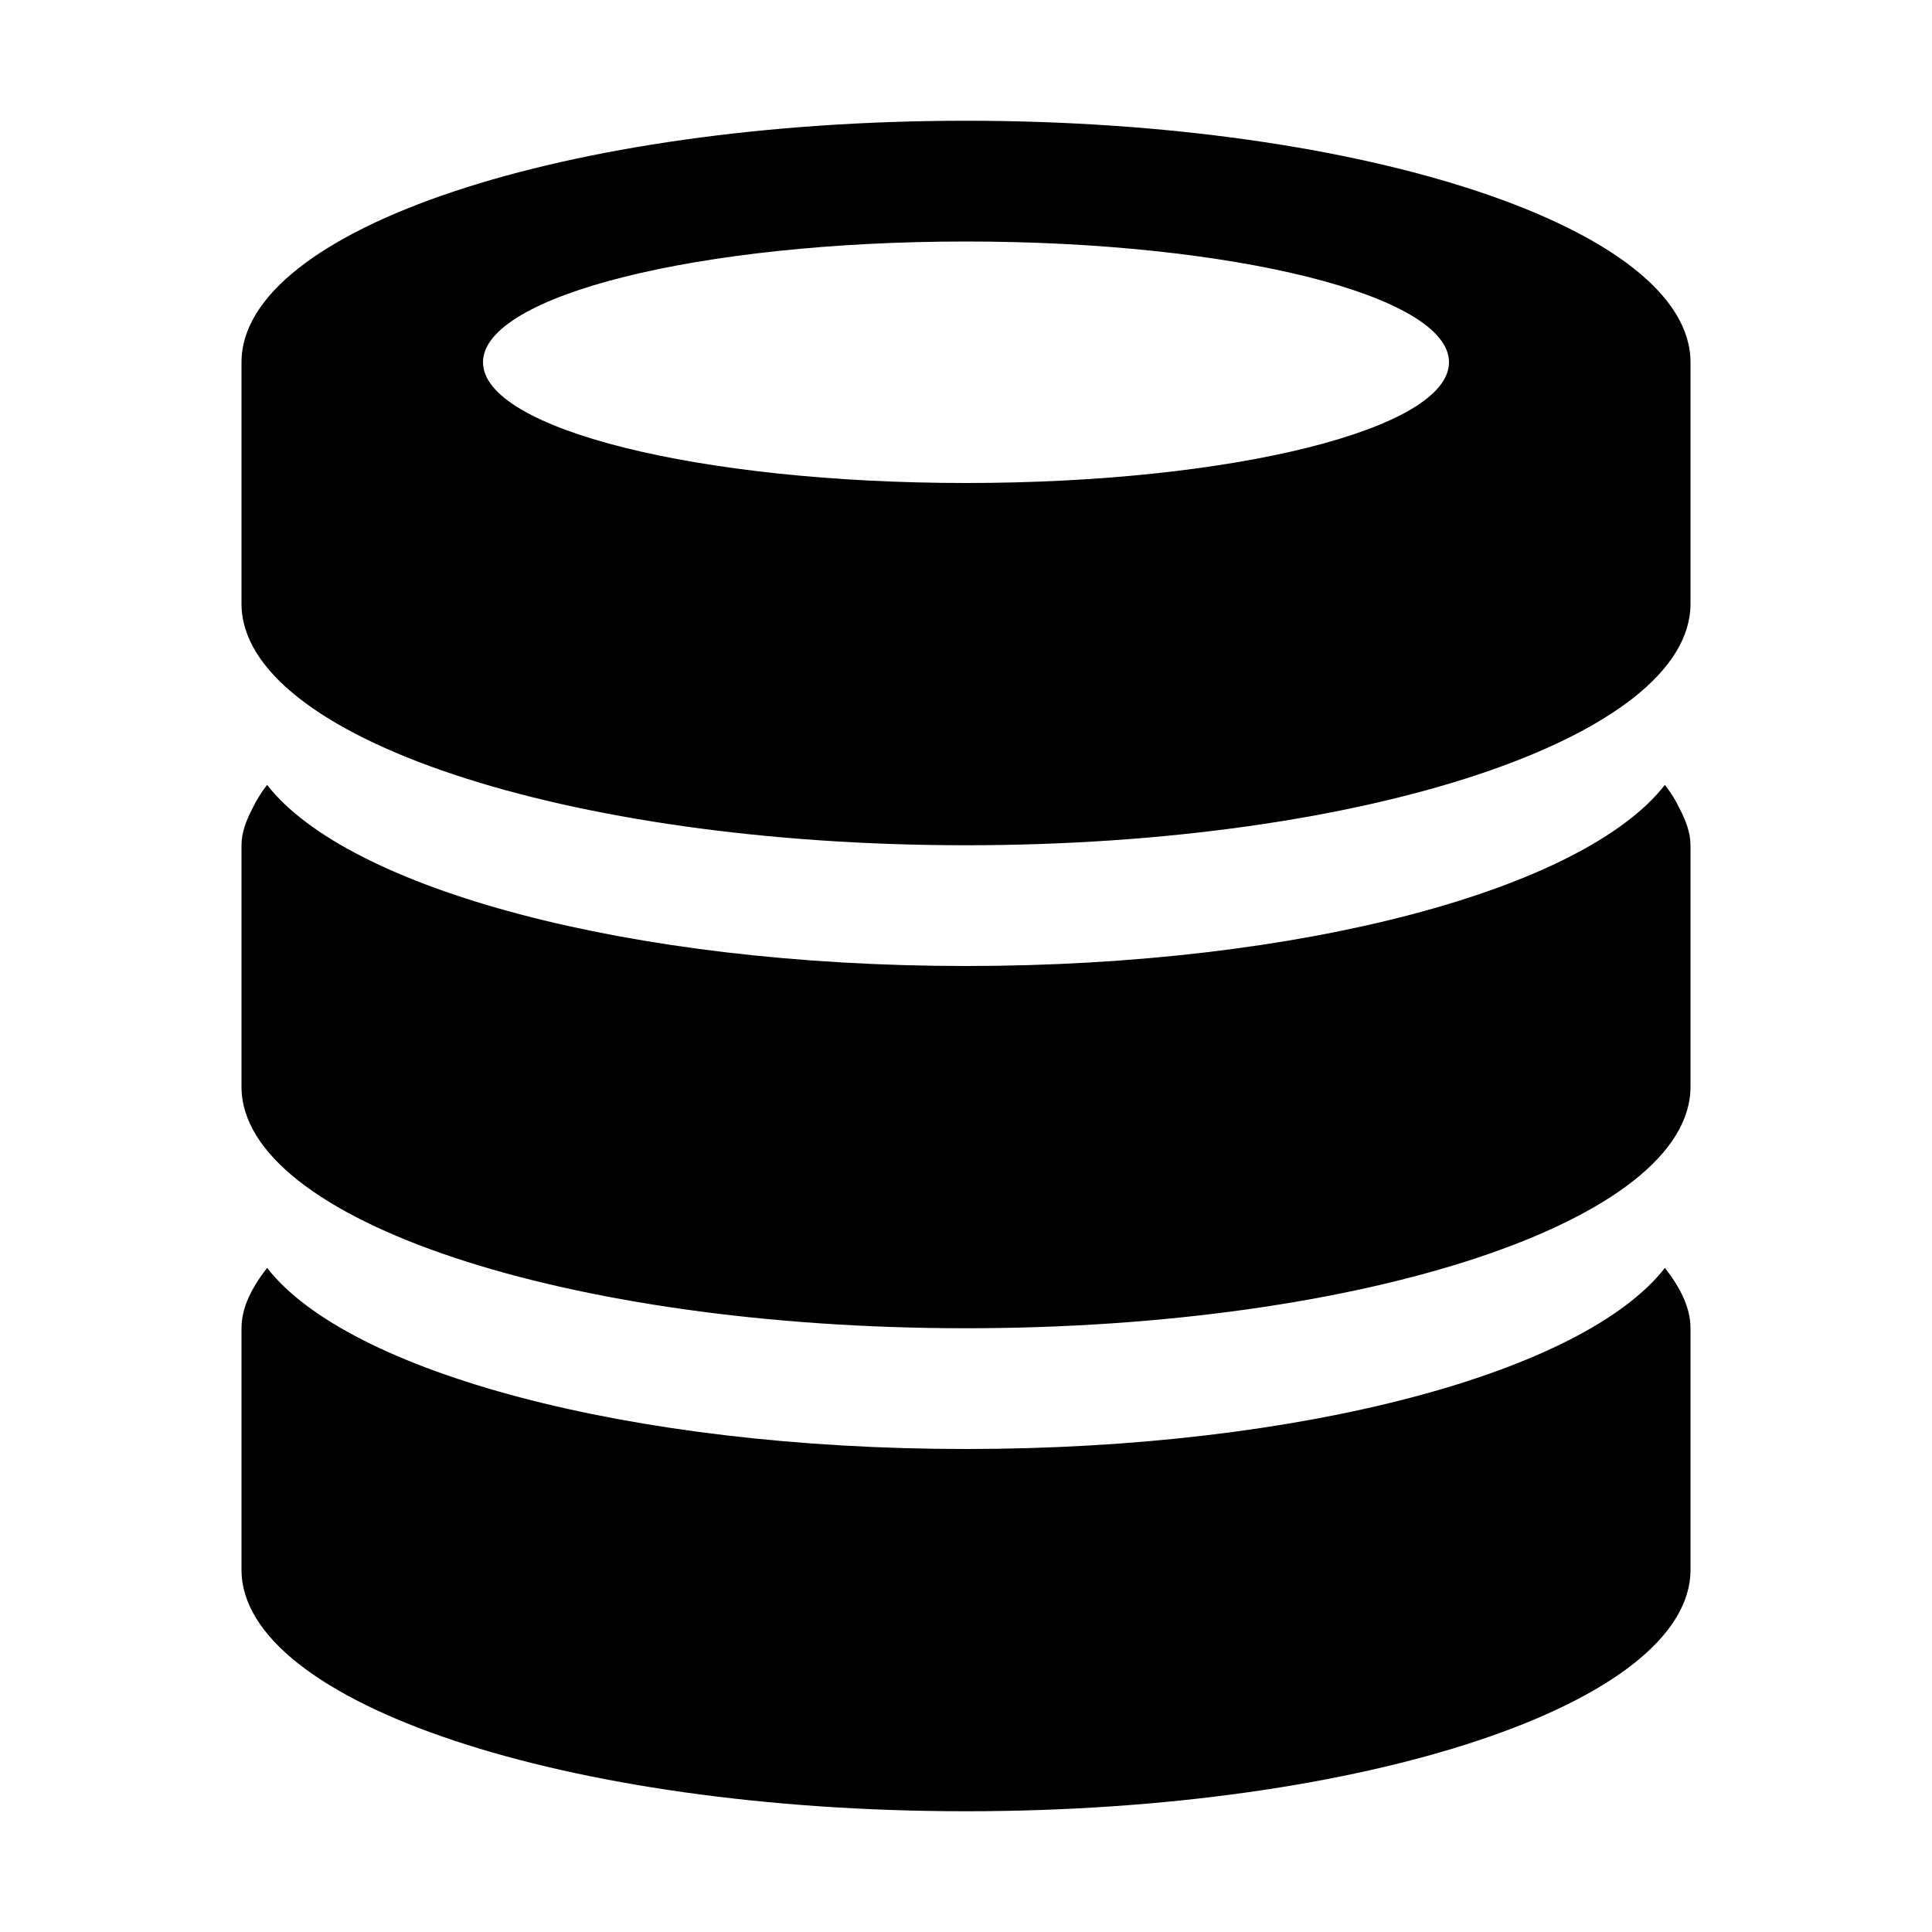 <?xml version="1.0"?><svg xmlns="http://www.w3.org/2000/svg" width="40" height="40" viewBox="0 0 40 40"><path d="m20 37.5c-8.283 0-15-2.241-15-5v-5c0-0.435 0.218-0.848 0.53-1.25 1.673 2.154 7.488 3.75 14.47 3.75s12.797-1.596 14.47-3.75c0.312 0.402 0.53 0.815 0.53 1.25v5c0 2.759-6.719 5-15 5z m0-10c-8.283 0-15-2.241-15-5v-5c0-0.265 0.1-0.523 0.235-0.777 0.075-0.16 0.175-0.317 0.295-0.473 1.673 2.152 7.488 3.75 14.47 3.75s12.797-1.598 14.47-3.75c0.12 0.155 0.22 0.312 0.295 0.473 0.134 0.255 0.235 0.512 0.235 0.777v5c0 2.759-6.719 5-15 5z m0-10c-8.283 0-15-2.24-15-5v-5c0-2.76 6.717-5 15-5s15 2.24 15 5v5c0 2.76-6.719 5-15 5z m0-12.5c-5.523 0-10 1.117-10 2.5s4.477 2.5 10 2.5 10-1.117 10-2.5-4.477-2.5-10-2.5z"></path></svg>